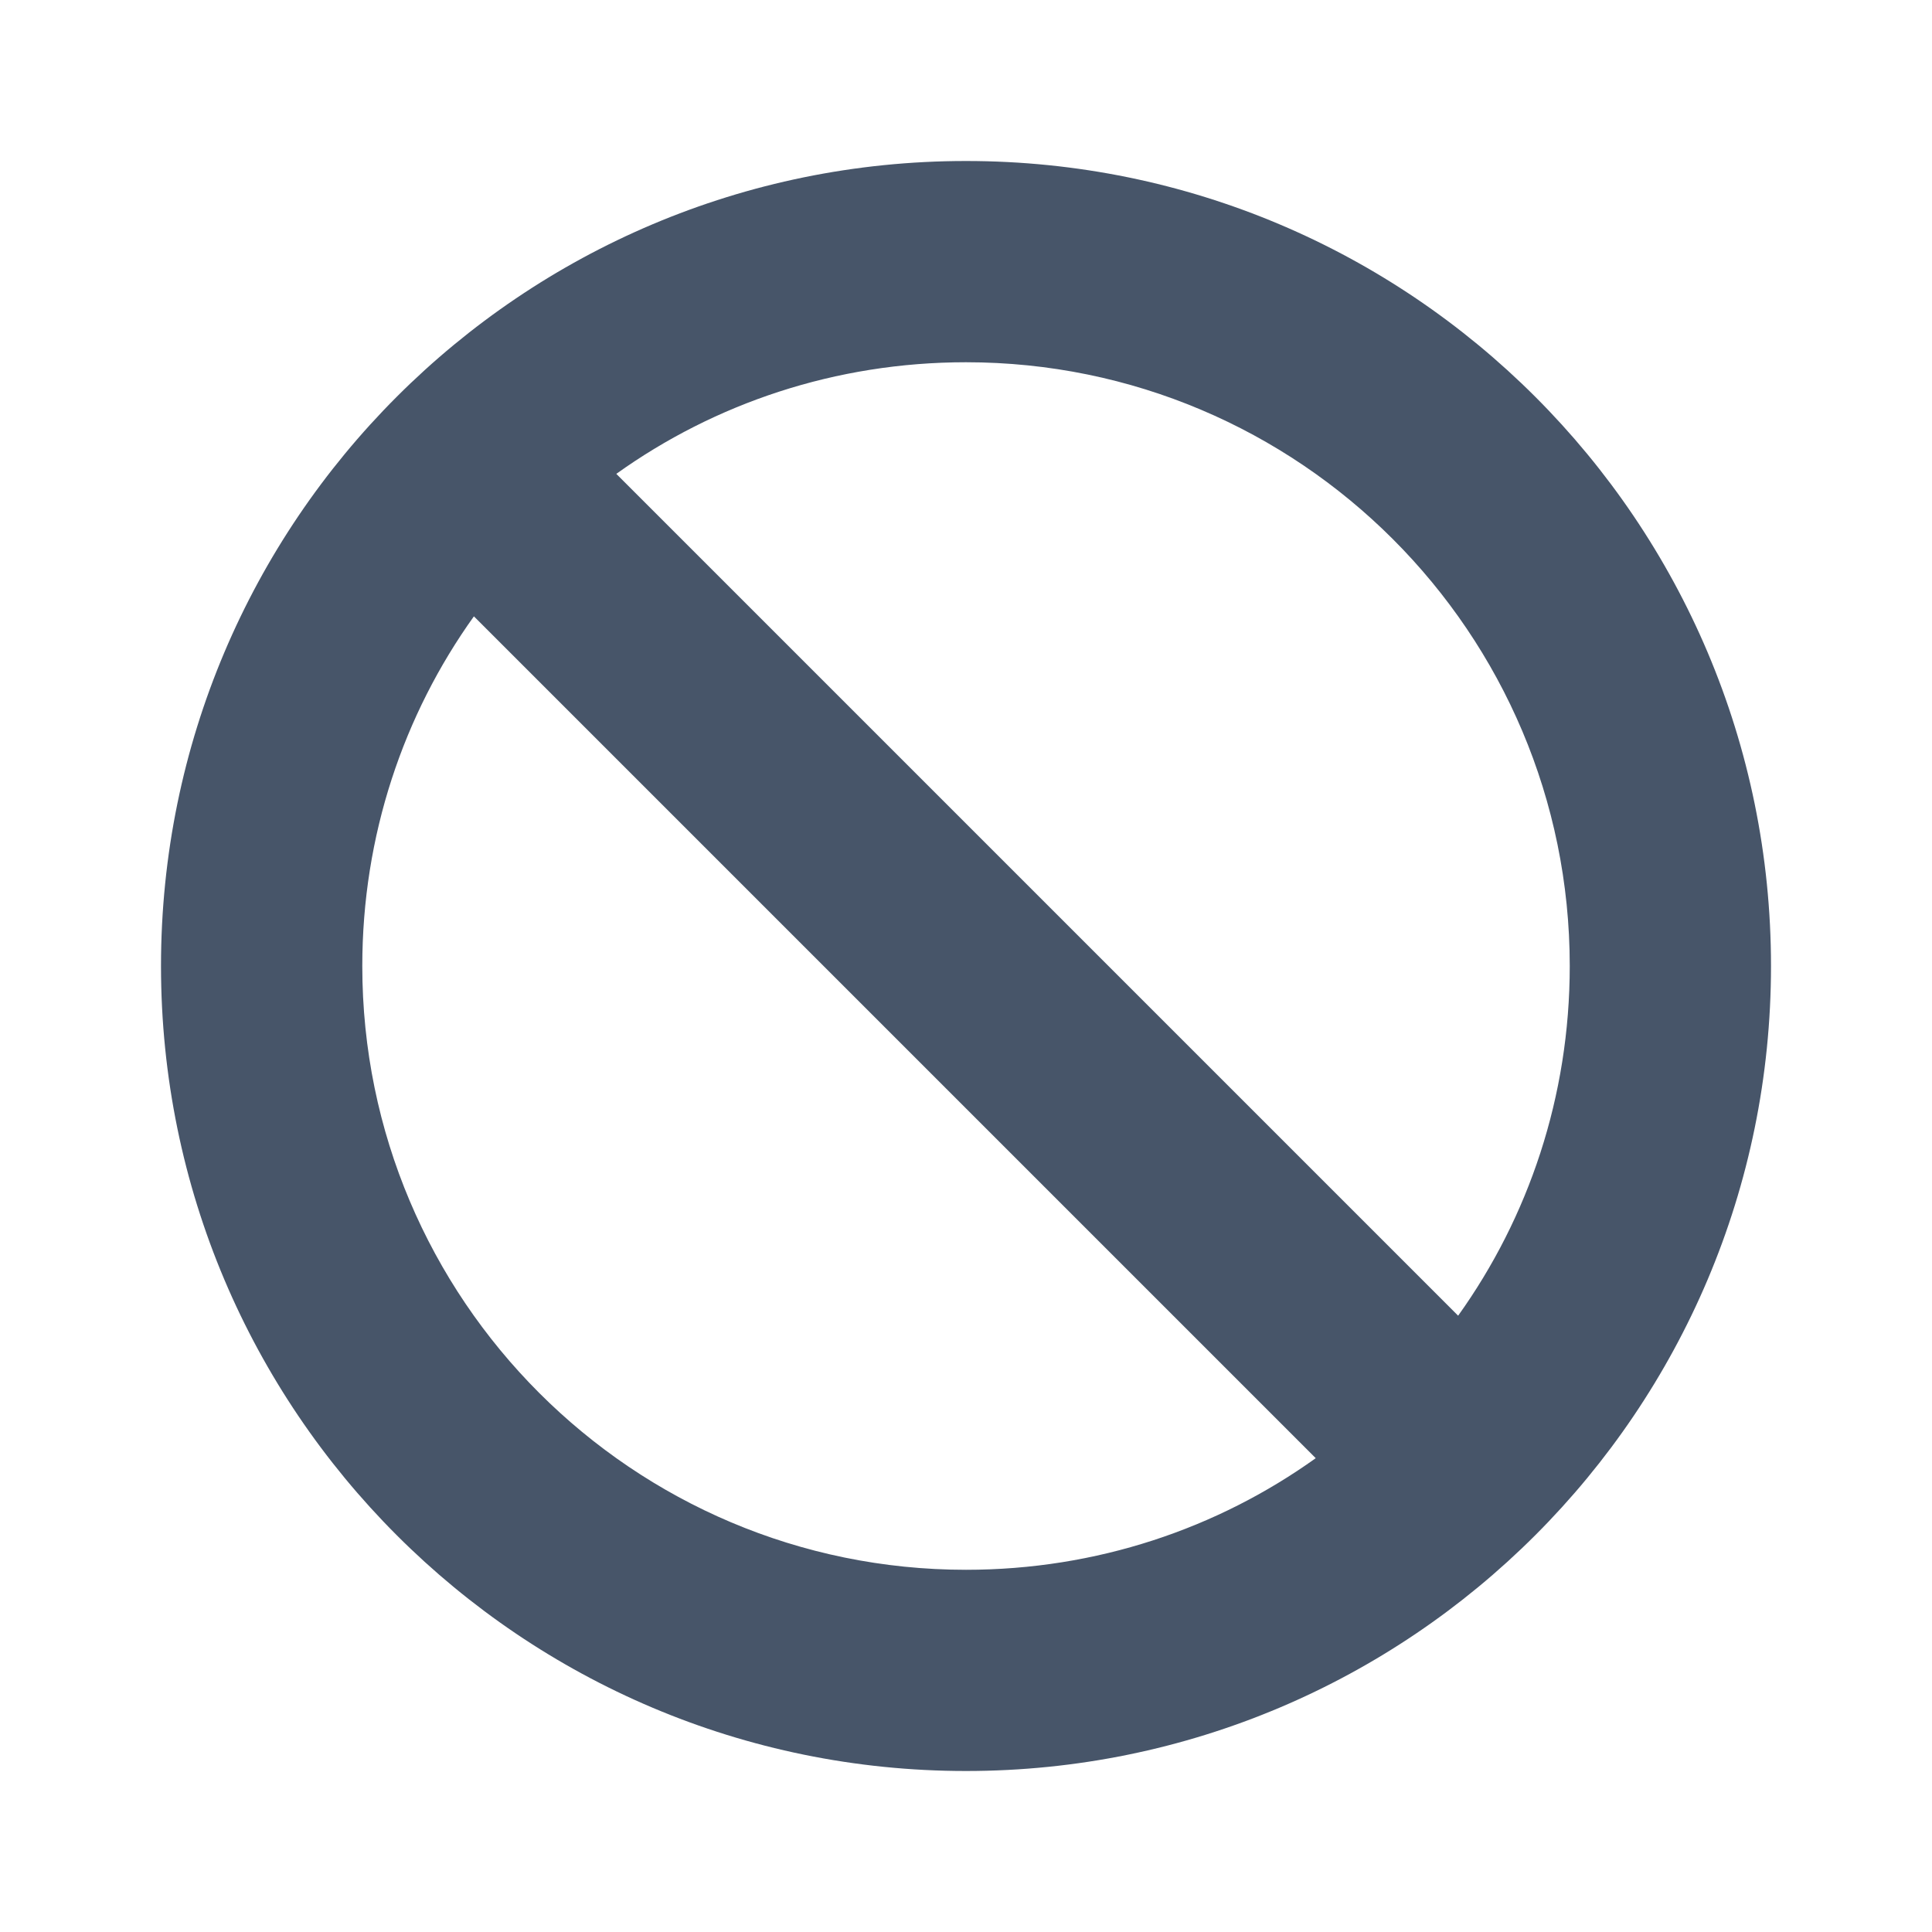 <svg fill="none" height="48" viewBox="0 0 48 48" width="48" xmlns="http://www.w3.org/2000/svg"><path d="m32.688 36.227-20.914-20.914c-1.75 2.445-2.773 5.445-2.773 8.688 0 8.281 6.719 15 15 15 3.242 0 6.242-1.023 8.688-2.773zm3.539-3.539c1.75-2.445 2.773-5.445 2.773-8.688 0-8.281-6.719-15-15-15-3.242 0-6.242 1.023-8.688 2.773zm7.773-8.688c0 11.047-8.953 20-20 20s-20-8.953-20-20 8.953-20 20-20 20 8.953 20 20z" fill="#475569"/></svg>